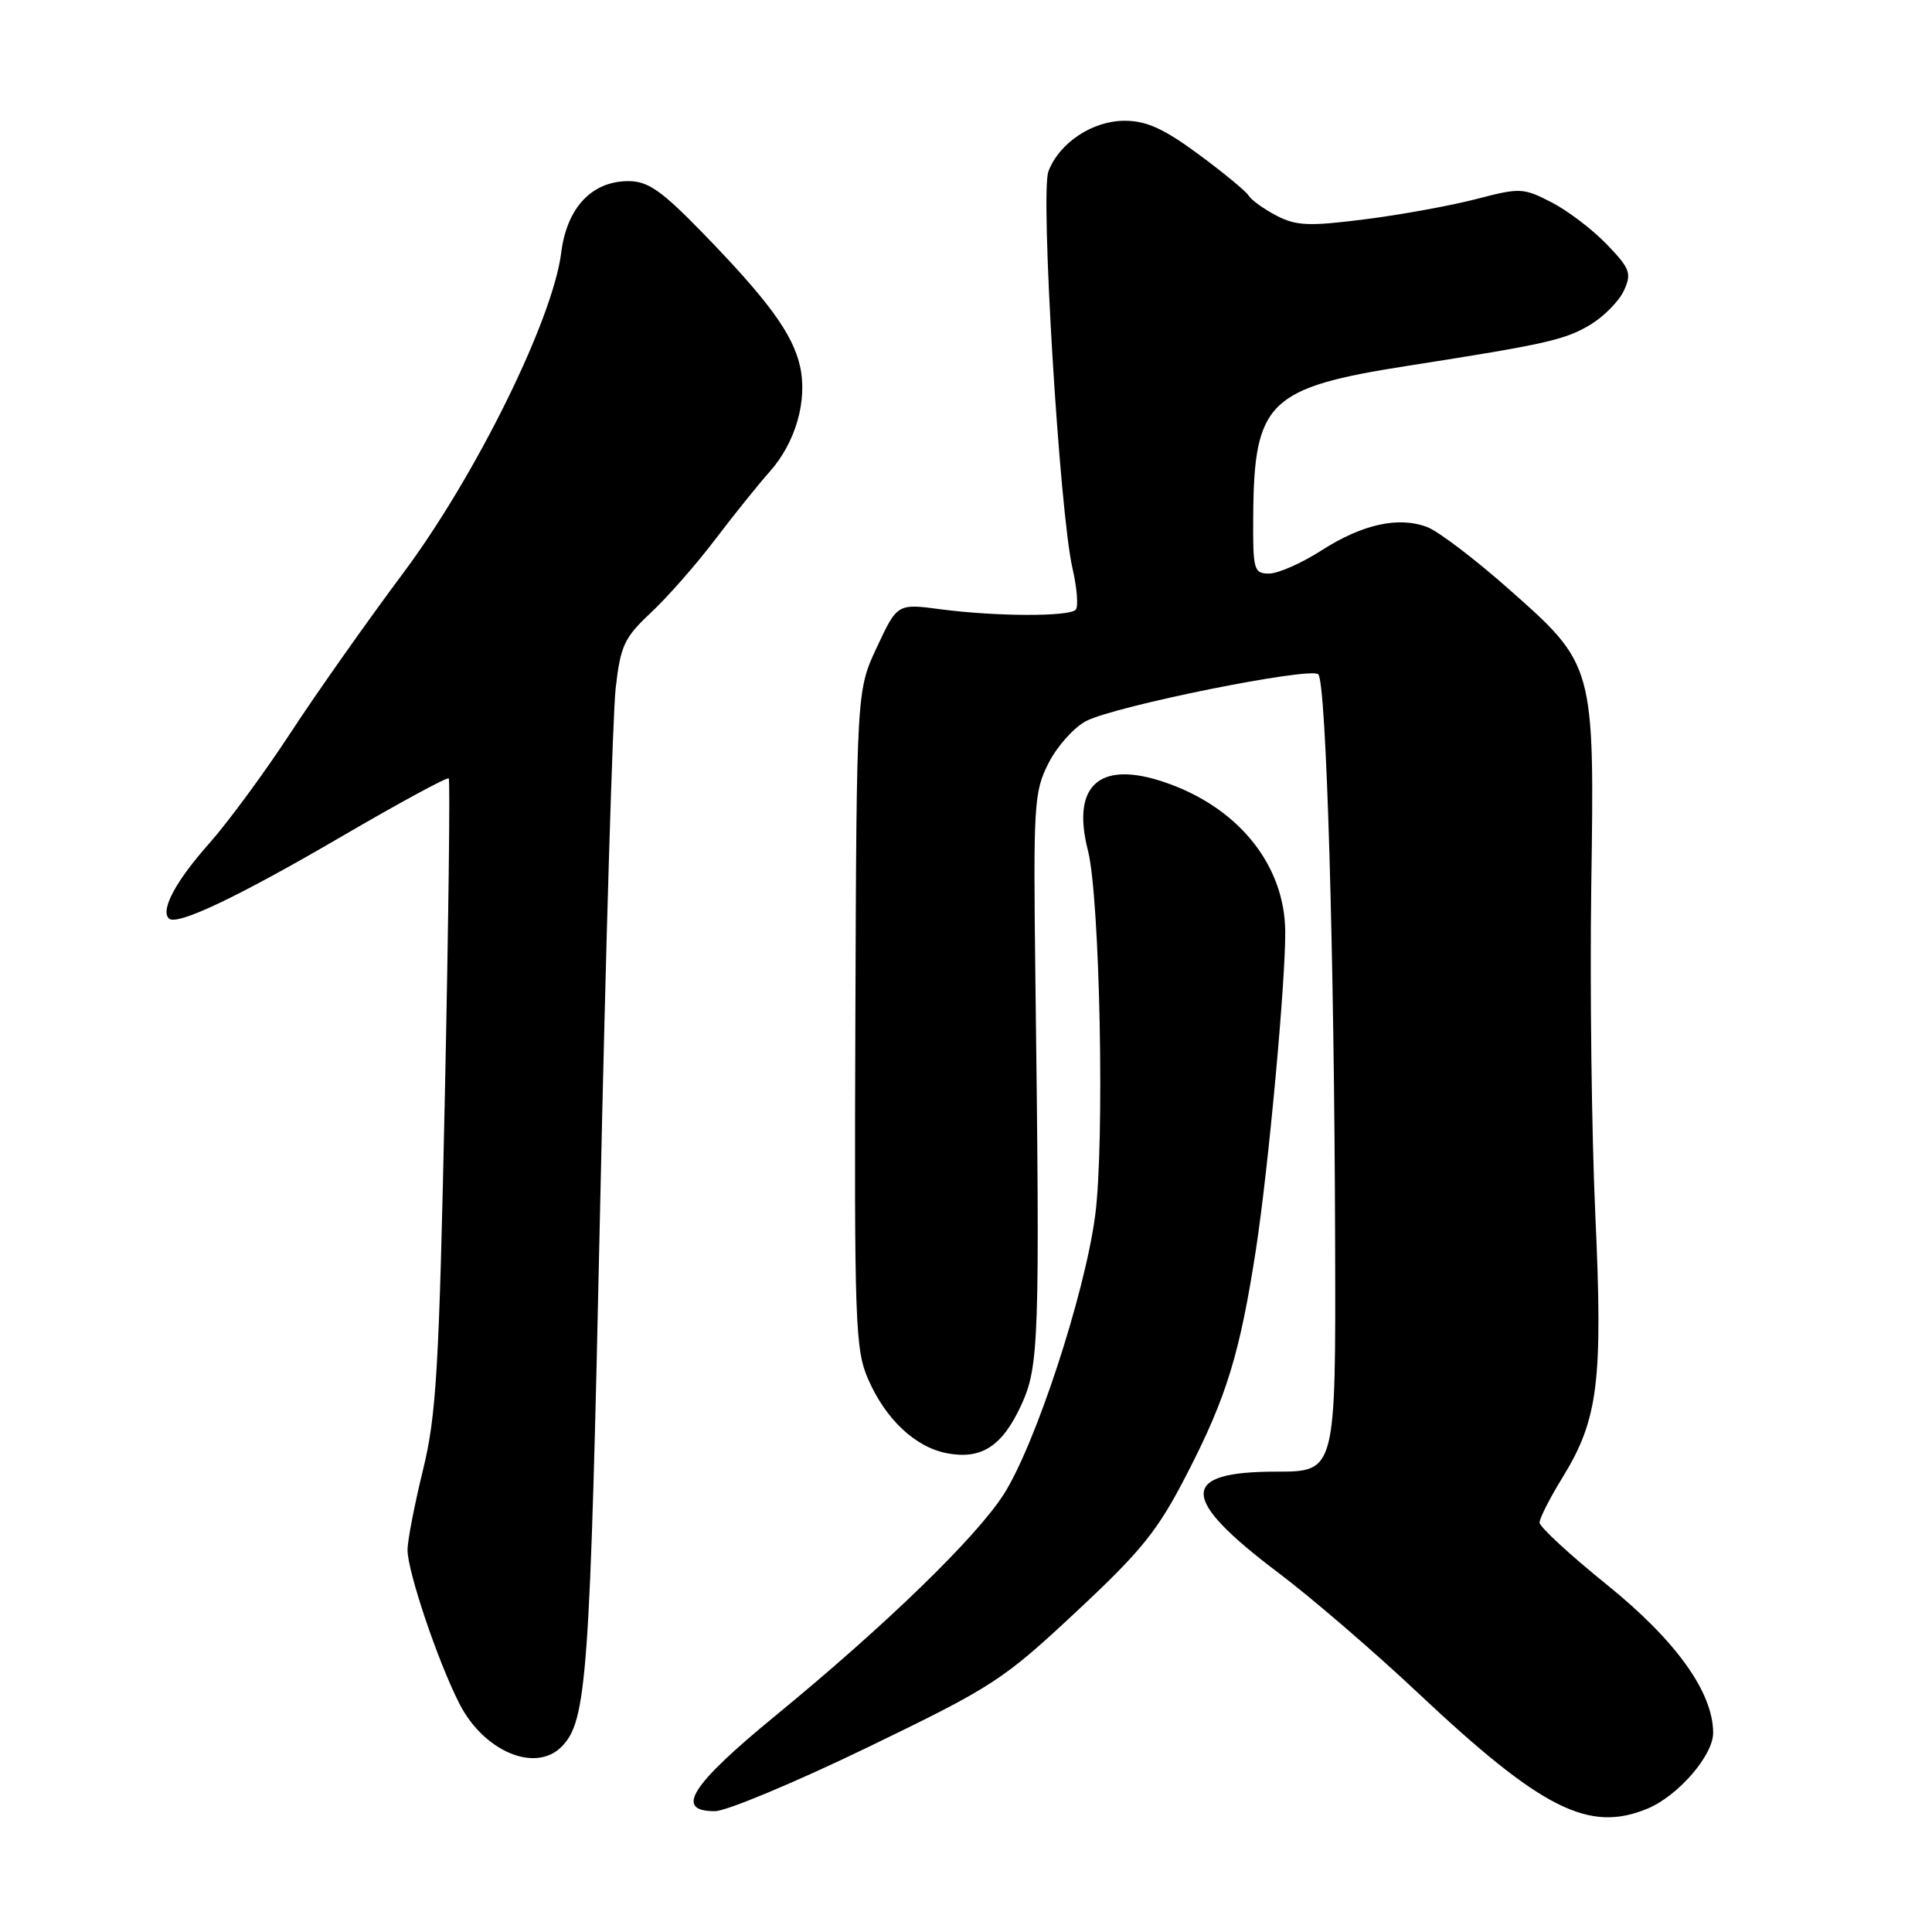 <?xml version="1.0" encoding="UTF-8" standalone="no"?>
<!DOCTYPE svg PUBLIC "-//W3C//DTD SVG 1.1//EN" "http://www.w3.org/Graphics/SVG/1.1/DTD/svg11.dtd" >
<svg xmlns="http://www.w3.org/2000/svg" xmlns:xlink="http://www.w3.org/1999/xlink" version="1.1" viewBox="0 0 256 256">
 <g >
 <path fill="currentColor"
d=" M 218.33 239.64 C 222.37 237.95 227.00 232.60 227.00 229.62 C 227.00 224.25 222.11 217.42 212.99 210.04 C 208.04 206.05 204.00 202.32 204.00 201.75 C 204.00 201.18 205.36 198.51 207.02 195.81 C 211.78 188.08 212.40 183.11 211.39 161.00 C 210.90 150.28 210.66 130.70 210.85 117.50 C 211.28 88.02 211.30 88.09 199.78 77.93 C 195.38 74.04 190.59 70.41 189.14 69.85 C 185.34 68.39 180.52 69.45 175.08 72.95 C 172.46 74.63 169.35 76.00 168.16 76.00 C 166.13 76.00 166.00 75.54 166.06 68.25 C 166.17 53.23 168.11 51.35 186.54 48.47 C 204.91 45.60 207.43 45.03 210.80 42.98 C 212.58 41.89 214.56 39.87 215.19 38.48 C 216.22 36.21 215.99 35.58 212.92 32.39 C 211.04 30.43 207.74 27.92 205.59 26.81 C 201.84 24.88 201.41 24.86 195.59 26.38 C 192.24 27.25 185.61 28.46 180.85 29.06 C 173.47 30.00 171.77 29.93 169.17 28.59 C 167.50 27.72 165.82 26.52 165.45 25.92 C 165.08 25.32 162.08 22.85 158.78 20.42 C 154.20 17.04 151.89 16.00 149.02 16.00 C 144.76 16.00 140.36 18.92 138.92 22.71 C 137.83 25.59 140.39 67.88 142.11 75.30 C 142.72 77.95 142.91 80.42 142.53 80.80 C 141.61 81.73 131.94 81.69 124.70 80.74 C 118.90 79.97 118.90 79.97 116.20 85.74 C 113.50 91.50 113.50 91.50 113.34 135.00 C 113.19 175.32 113.32 178.81 115.03 182.74 C 117.36 188.09 121.30 191.78 125.52 192.57 C 130.07 193.42 132.82 191.62 135.33 186.16 C 137.69 181.00 137.80 177.62 137.19 129.32 C 136.91 106.52 137.01 104.90 138.95 101.09 C 140.09 98.86 142.32 96.37 143.92 95.54 C 147.80 93.53 173.66 88.33 174.68 89.35 C 175.74 90.40 176.81 126.56 176.91 164.75 C 177.00 195.00 177.00 195.00 169.12 195.00 C 156.19 195.00 156.27 198.52 169.44 208.44 C 173.78 211.71 182.09 218.86 187.90 224.33 C 204.31 239.76 210.54 242.89 218.33 239.64 Z  M 114.95 231.54 C 131.59 223.49 132.88 222.65 142.58 213.59 C 151.32 205.43 153.39 202.86 157.28 195.30 C 162.53 185.12 164.29 179.36 166.43 165.49 C 168.08 154.72 170.35 130.07 170.30 123.44 C 170.24 114.90 164.47 107.45 155.24 103.98 C 145.97 100.49 141.86 103.72 144.16 112.71 C 145.75 118.91 146.39 151.51 145.11 161.10 C 143.72 171.57 137.17 191.50 132.99 198.02 C 129.29 203.78 117.35 215.36 102.75 227.34 C 91.50 236.57 89.32 240.01 94.75 239.99 C 96.26 239.98 105.35 236.18 114.95 231.54 Z  M 74.39 231.47 C 77.77 228.09 78.18 222.43 79.52 160.00 C 80.26 125.62 81.19 94.66 81.58 91.19 C 82.22 85.55 82.71 84.50 86.24 81.19 C 88.42 79.16 92.25 74.80 94.75 71.50 C 97.26 68.20 100.52 64.15 101.99 62.50 C 105.43 58.63 107.03 53.05 106.00 48.50 C 105.04 44.23 101.74 39.73 93.00 30.75 C 87.62 25.23 85.85 24.00 83.27 24.00 C 78.41 24.00 75.11 27.52 74.36 33.50 C 73.24 42.38 63.02 63.09 53.38 76.00 C 48.65 82.33 41.97 91.80 38.53 97.06 C 35.09 102.32 30.23 108.93 27.73 111.75 C 23.32 116.71 21.24 120.57 22.37 121.70 C 23.39 122.73 31.45 118.90 45.30 110.82 C 52.89 106.39 59.27 102.93 59.46 103.14 C 59.66 103.34 59.43 122.17 58.95 145.00 C 58.18 181.47 57.83 187.51 56.04 194.81 C 54.92 199.39 54.00 204.14 54.00 205.39 C 54.00 208.23 58.03 220.19 60.87 225.74 C 64.09 232.06 70.91 234.95 74.39 231.47 Z "/>
</g>
</svg>